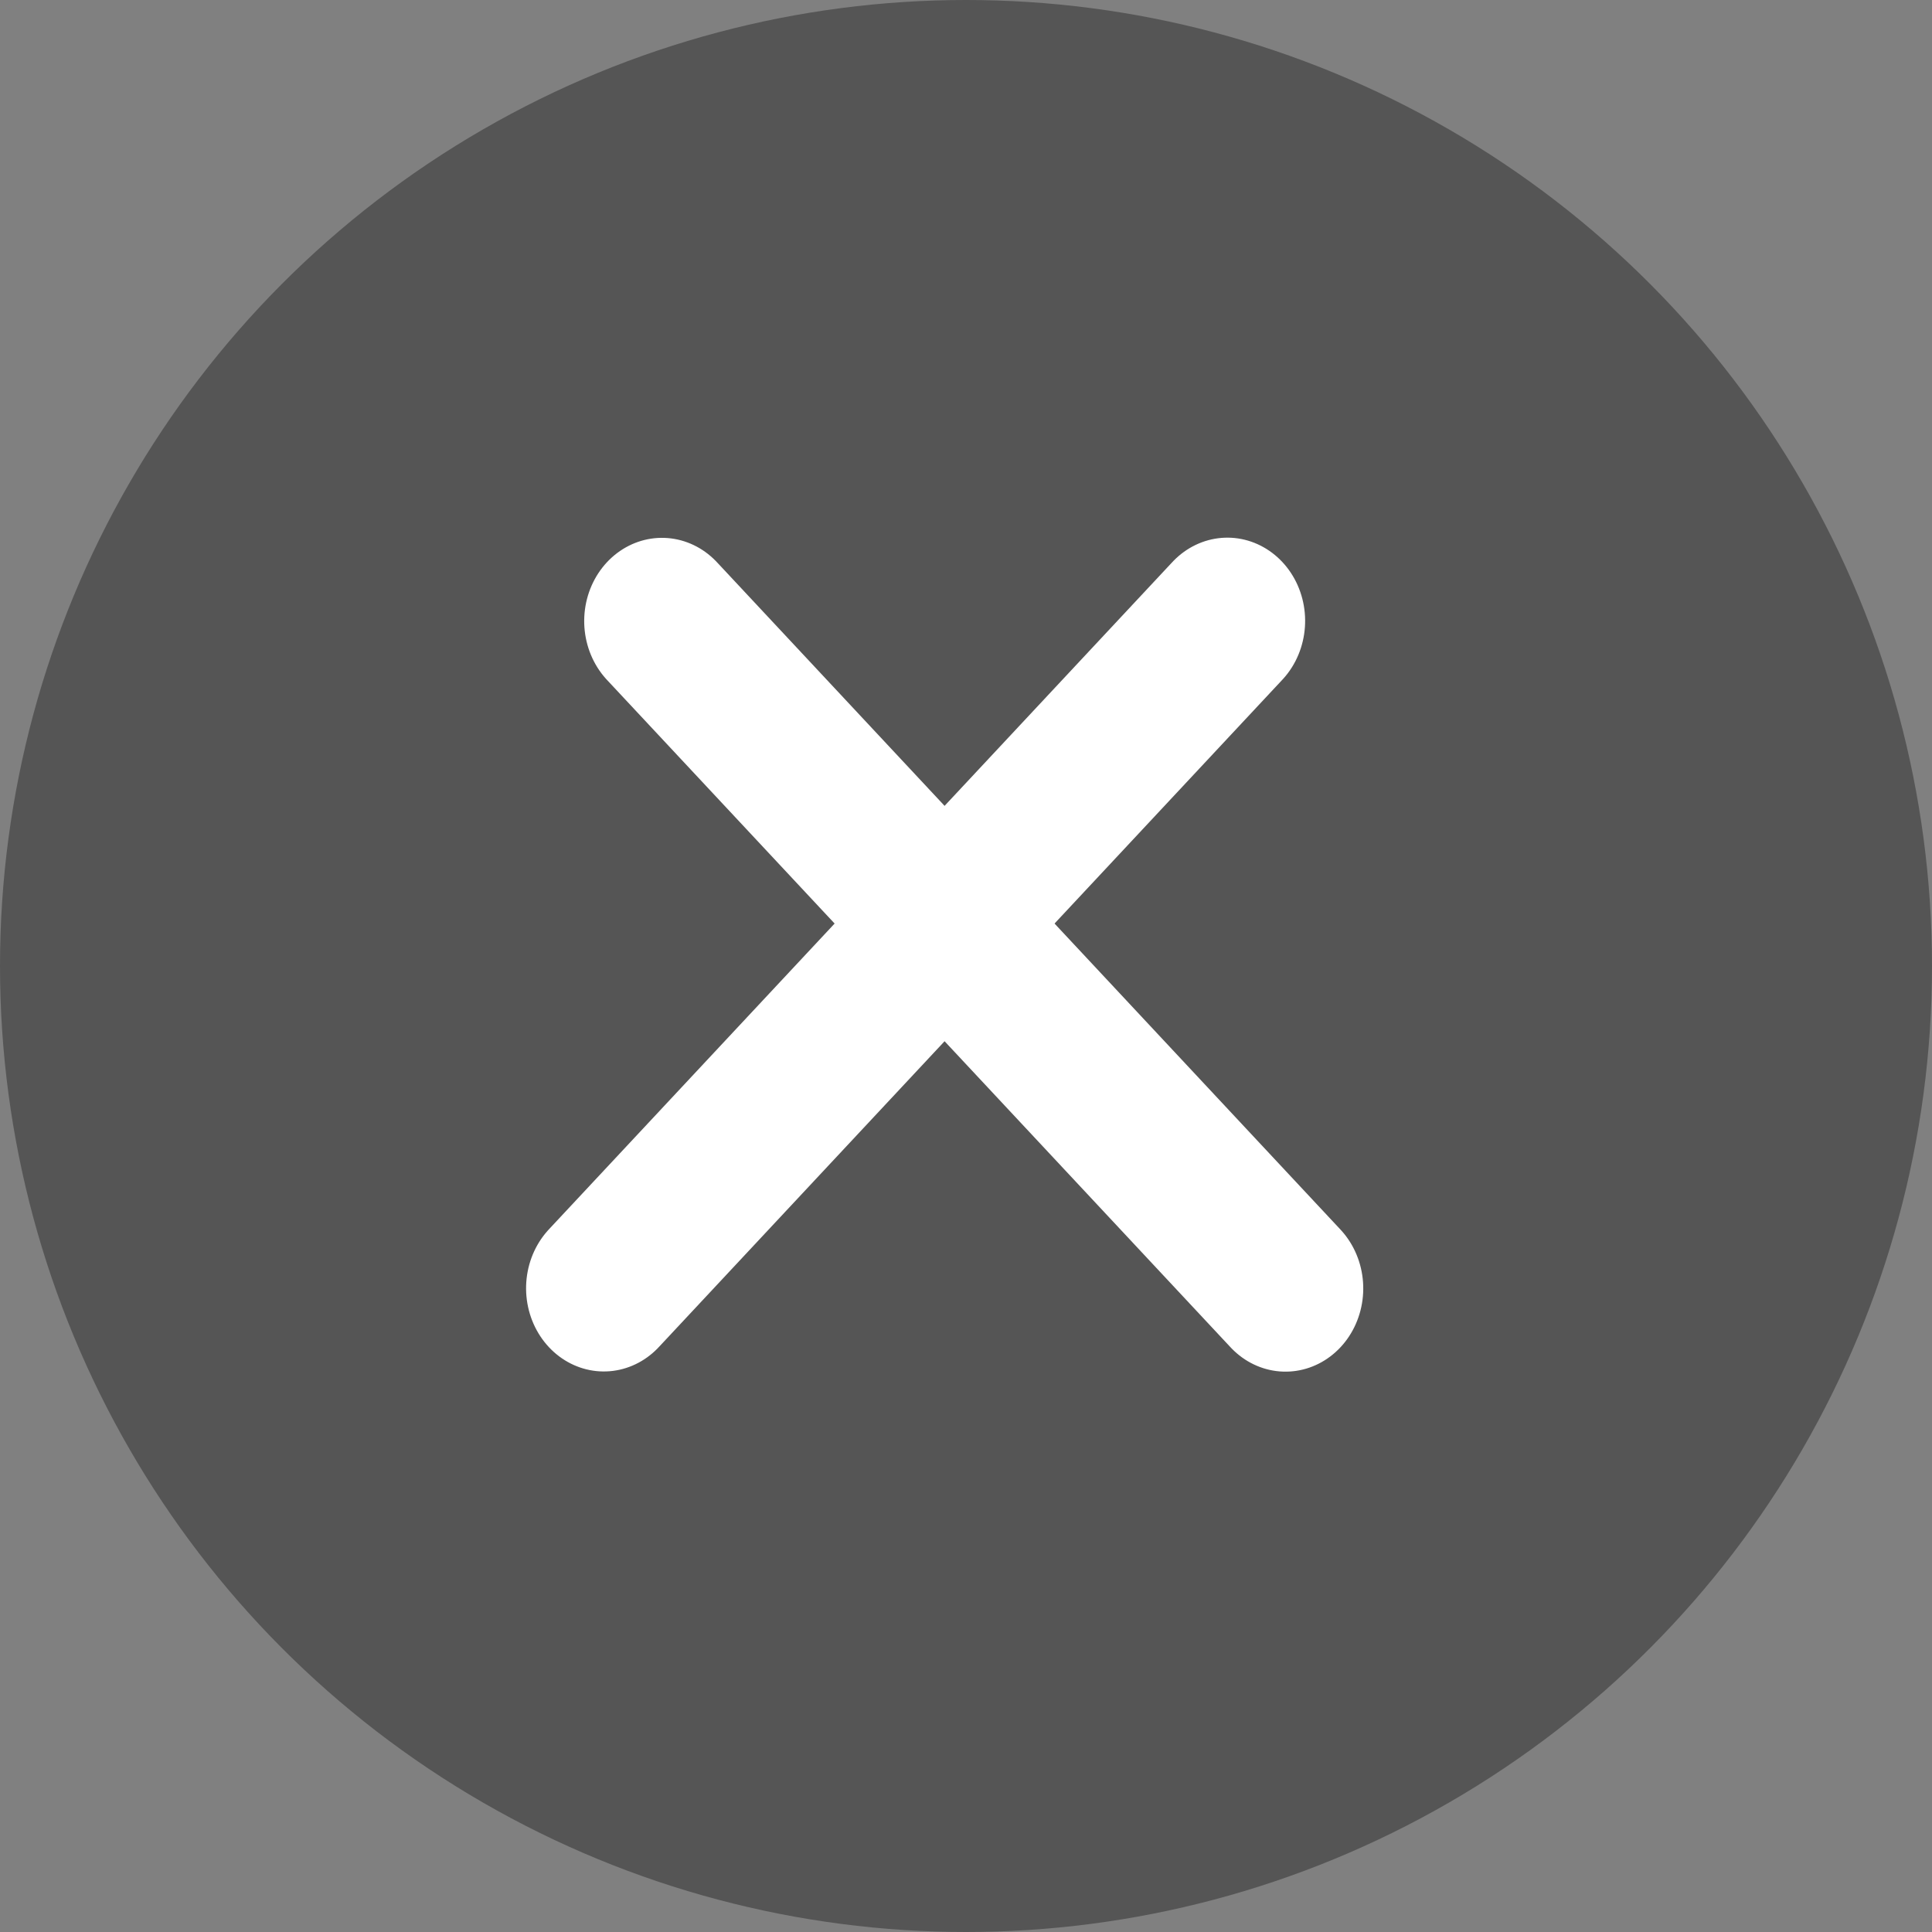<svg width="24" height="24" viewBox="0 0 24 24" fill="none" xmlns="http://www.w3.org/2000/svg">
<rect x="0" y="0" width="24" height="24" fill="#808080" stroke="none"/>
<circle cx="12" cy="12" r="11" fill="#555555" stroke="#555555" stroke-width="2"/>
<line x1="1" y1="-1" x2="12.341" y2="-1" transform="matrix(0.683 0.731 -0.683 0.731 6.857 7.715)" stroke="white" stroke-width="2" stroke-linecap="round"/>
<line x1="1" y1="-1" x2="12.341" y2="-1" transform="matrix(0.683 -0.731 0.683 0.731 7.501 17.465)" stroke="white" stroke-width="2" stroke-linecap="round"/>
</svg>
